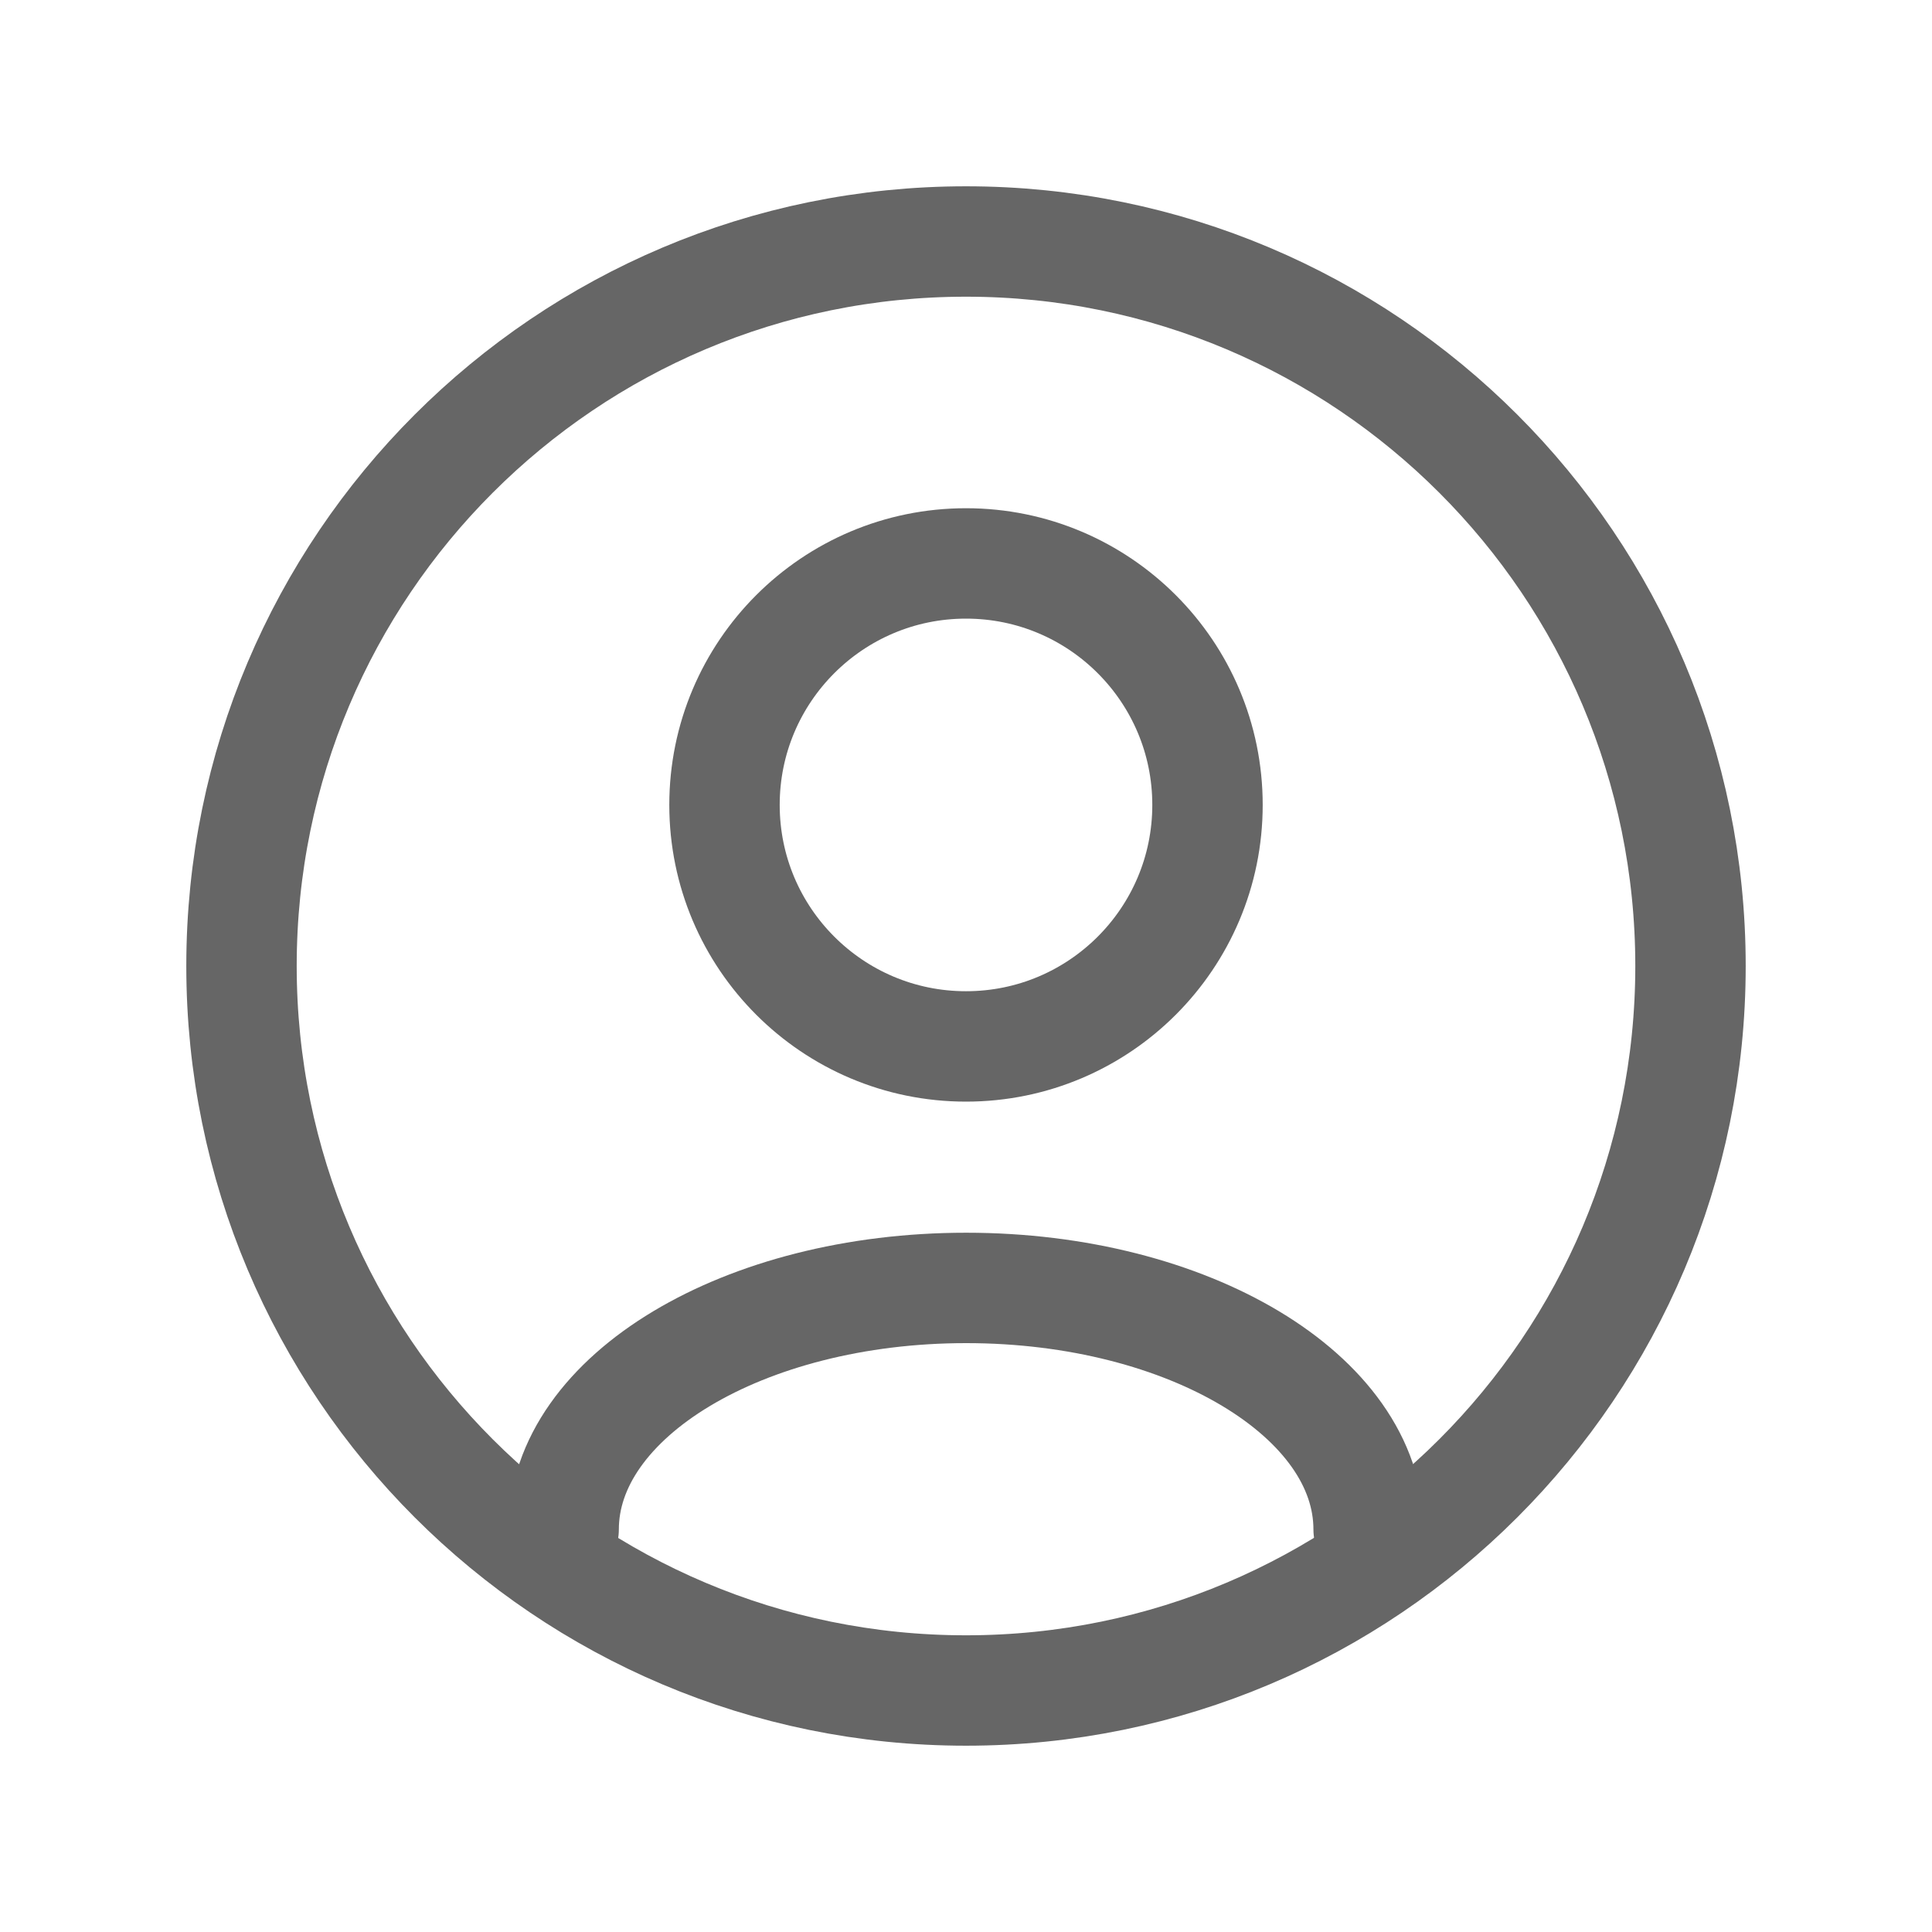 <svg width="35" height="35" viewBox="0 0 35 35" fill="none" xmlns="http://www.w3.org/2000/svg">
<path d="M10.211 27.707C10.211 25.291 13.476 23.332 17.503 23.332C21.53 23.332 24.794 25.291 24.794 27.707" stroke="#666666" stroke-width="2" stroke-linecap="round" stroke-linejoin="round"/>
<path d="M17.5 18.957C19.916 18.957 21.875 16.998 21.875 14.582C21.875 12.166 19.916 10.207 17.5 10.207C15.084 10.207 13.125 12.166 13.125 14.582C13.125 16.998 15.084 18.957 17.5 18.957Z" stroke="#666666" stroke-width="2" stroke-linecap="round" stroke-linejoin="round"/>
<path d="M17.5 30.625C24.749 30.625 30.625 24.749 30.625 17.5C30.625 10.251 24.749 4.375 17.5 4.375C10.251 4.375 4.375 10.251 4.375 17.5C4.375 24.749 10.251 30.625 17.5 30.625Z" stroke="#666666" stroke-width="2" stroke-miterlimit="10" stroke-linecap="round" stroke-linejoin="round"/>
</svg>
